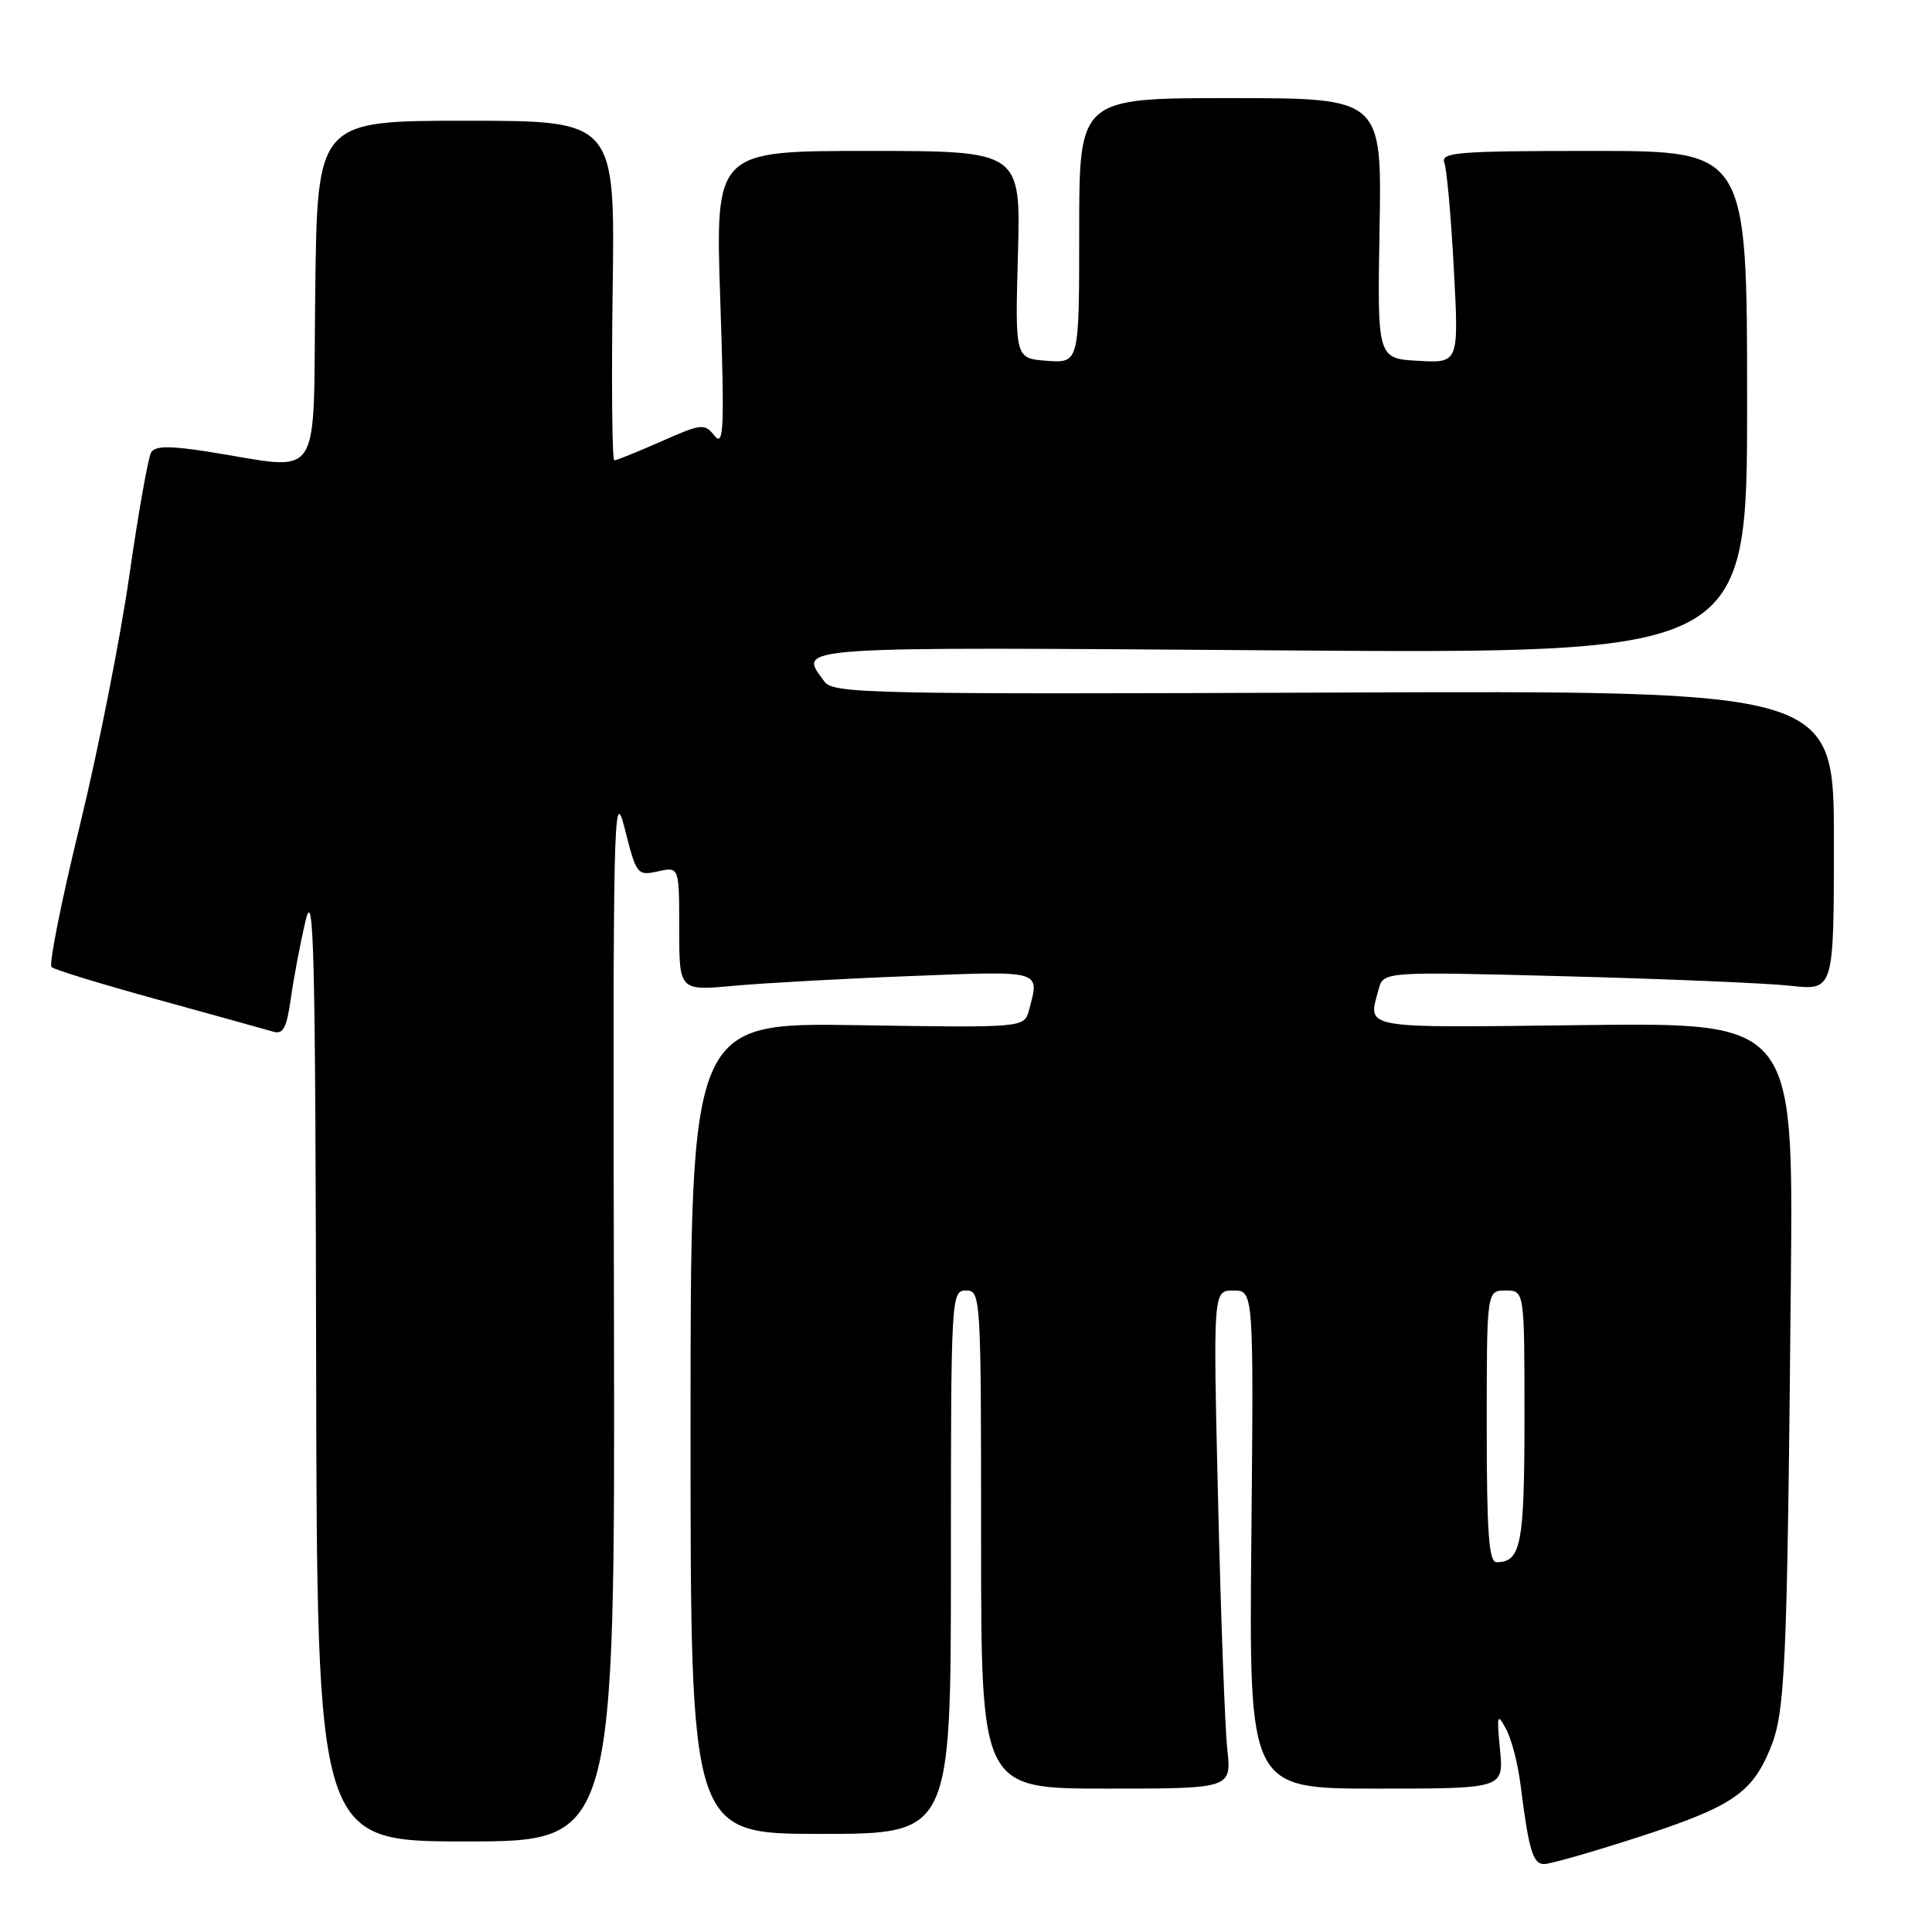 <?xml version="1.0" encoding="UTF-8" standalone="no"?>
<!DOCTYPE svg PUBLIC "-//W3C//DTD SVG 1.1//EN" "http://www.w3.org/Graphics/SVG/1.1/DTD/svg11.dtd" >
<svg xmlns="http://www.w3.org/2000/svg" xmlns:xlink="http://www.w3.org/1999/xlink" version="1.1" viewBox="0 0 256 256">
 <g >
 <path fill="currentColor"
d=" M 216.90 243.49 C 229.42 239.44 232.09 237.66 234.54 231.77 C 236.57 226.88 236.81 221.40 237.30 169.50 C 237.62 135.50 237.62 135.50 209.81 135.83 C 179.96 136.19 181.25 136.41 182.67 131.11 C 183.30 128.73 183.30 128.73 207.40 129.36 C 220.66 129.71 234.09 130.27 237.25 130.62 C 243.00 131.25 243.00 131.25 243.00 111.37 C 243.00 91.50 243.00 91.50 176.75 91.77 C 115.27 92.01 110.41 91.91 109.25 90.32 C 105.77 85.58 103.80 85.71 169.75 86.18 C 231.50 86.62 231.50 86.62 231.50 53.31 C 231.50 20.00 231.50 20.00 211.14 20.00 C 193.18 20.00 190.86 20.18 191.38 21.55 C 191.71 22.40 192.27 28.72 192.64 35.60 C 193.31 48.12 193.31 48.12 187.91 47.81 C 182.50 47.50 182.50 47.50 182.80 30.25 C 183.10 13.00 183.10 13.00 163.05 13.00 C 143.00 13.00 143.00 13.00 143.00 30.56 C 143.00 48.11 143.00 48.11 138.75 47.81 C 134.50 47.50 134.50 47.50 134.88 33.75 C 135.26 20.00 135.26 20.00 115.02 20.00 C 94.78 20.00 94.78 20.00 95.44 39.75 C 96.01 56.85 95.91 59.26 94.68 57.74 C 93.35 56.08 92.97 56.12 87.61 58.49 C 84.49 59.87 81.70 61.00 81.40 61.00 C 81.11 61.00 81.01 50.87 81.18 38.50 C 81.50 16.00 81.50 16.00 61.77 16.00 C 42.04 16.00 42.04 16.00 41.77 38.75 C 41.46 64.55 42.98 62.28 27.63 59.86 C 22.46 59.05 20.58 59.07 20.03 59.94 C 19.64 60.59 18.33 67.95 17.13 76.31 C 15.93 84.66 12.97 99.60 10.55 109.50 C 8.13 119.40 6.46 127.79 6.83 128.14 C 7.20 128.49 13.57 130.44 21.00 132.48 C 28.43 134.53 35.25 136.42 36.17 136.69 C 37.52 137.10 37.98 136.25 38.53 132.35 C 38.90 129.68 39.78 125.03 40.49 122.00 C 41.59 117.31 41.79 125.93 41.89 180.25 C 42.00 244.00 42.00 244.00 61.75 244.00 C 81.50 244.00 81.50 244.00 81.35 173.75 C 81.21 107.83 81.29 103.89 82.78 109.79 C 84.33 115.92 84.44 116.06 87.18 115.46 C 90.00 114.84 90.00 114.84 90.00 123.07 C 90.00 131.29 90.00 131.29 97.25 130.62 C 101.24 130.26 111.81 129.67 120.75 129.33 C 138.25 128.64 137.77 128.51 136.35 133.84 C 135.72 136.19 135.72 136.19 113.61 135.84 C 91.50 135.50 91.50 135.50 91.50 189.25 C 91.50 243.00 91.50 243.00 108.75 243.00 C 126.00 243.00 126.00 243.00 126.00 207.00 C 126.00 171.67 126.04 171.00 128.00 171.00 C 129.96 171.00 130.00 171.67 130.00 204.00 C 130.00 237.00 130.00 237.00 146.60 237.00 C 163.19 237.00 163.19 237.00 162.62 231.75 C 162.31 228.86 161.76 214.01 161.40 198.75 C 160.74 171.00 160.74 171.00 163.43 171.00 C 166.12 171.00 166.12 171.00 165.81 204.00 C 165.50 237.00 165.50 237.00 182.38 237.00 C 199.25 237.00 199.25 237.00 198.76 231.85 C 198.31 227.19 198.39 226.92 199.56 229.10 C 200.28 230.42 201.14 233.75 201.48 236.50 C 202.56 245.11 203.12 247.00 204.60 247.00 C 205.39 247.00 210.92 245.42 216.90 243.49 Z  M 197.00 189.00 C 197.00 171.00 197.00 171.00 199.50 171.00 C 202.00 171.00 202.00 171.00 202.00 187.80 C 202.00 204.65 201.55 207.00 198.30 207.00 C 197.28 207.00 197.00 203.10 197.00 189.00 Z "/>
</g>
</svg>